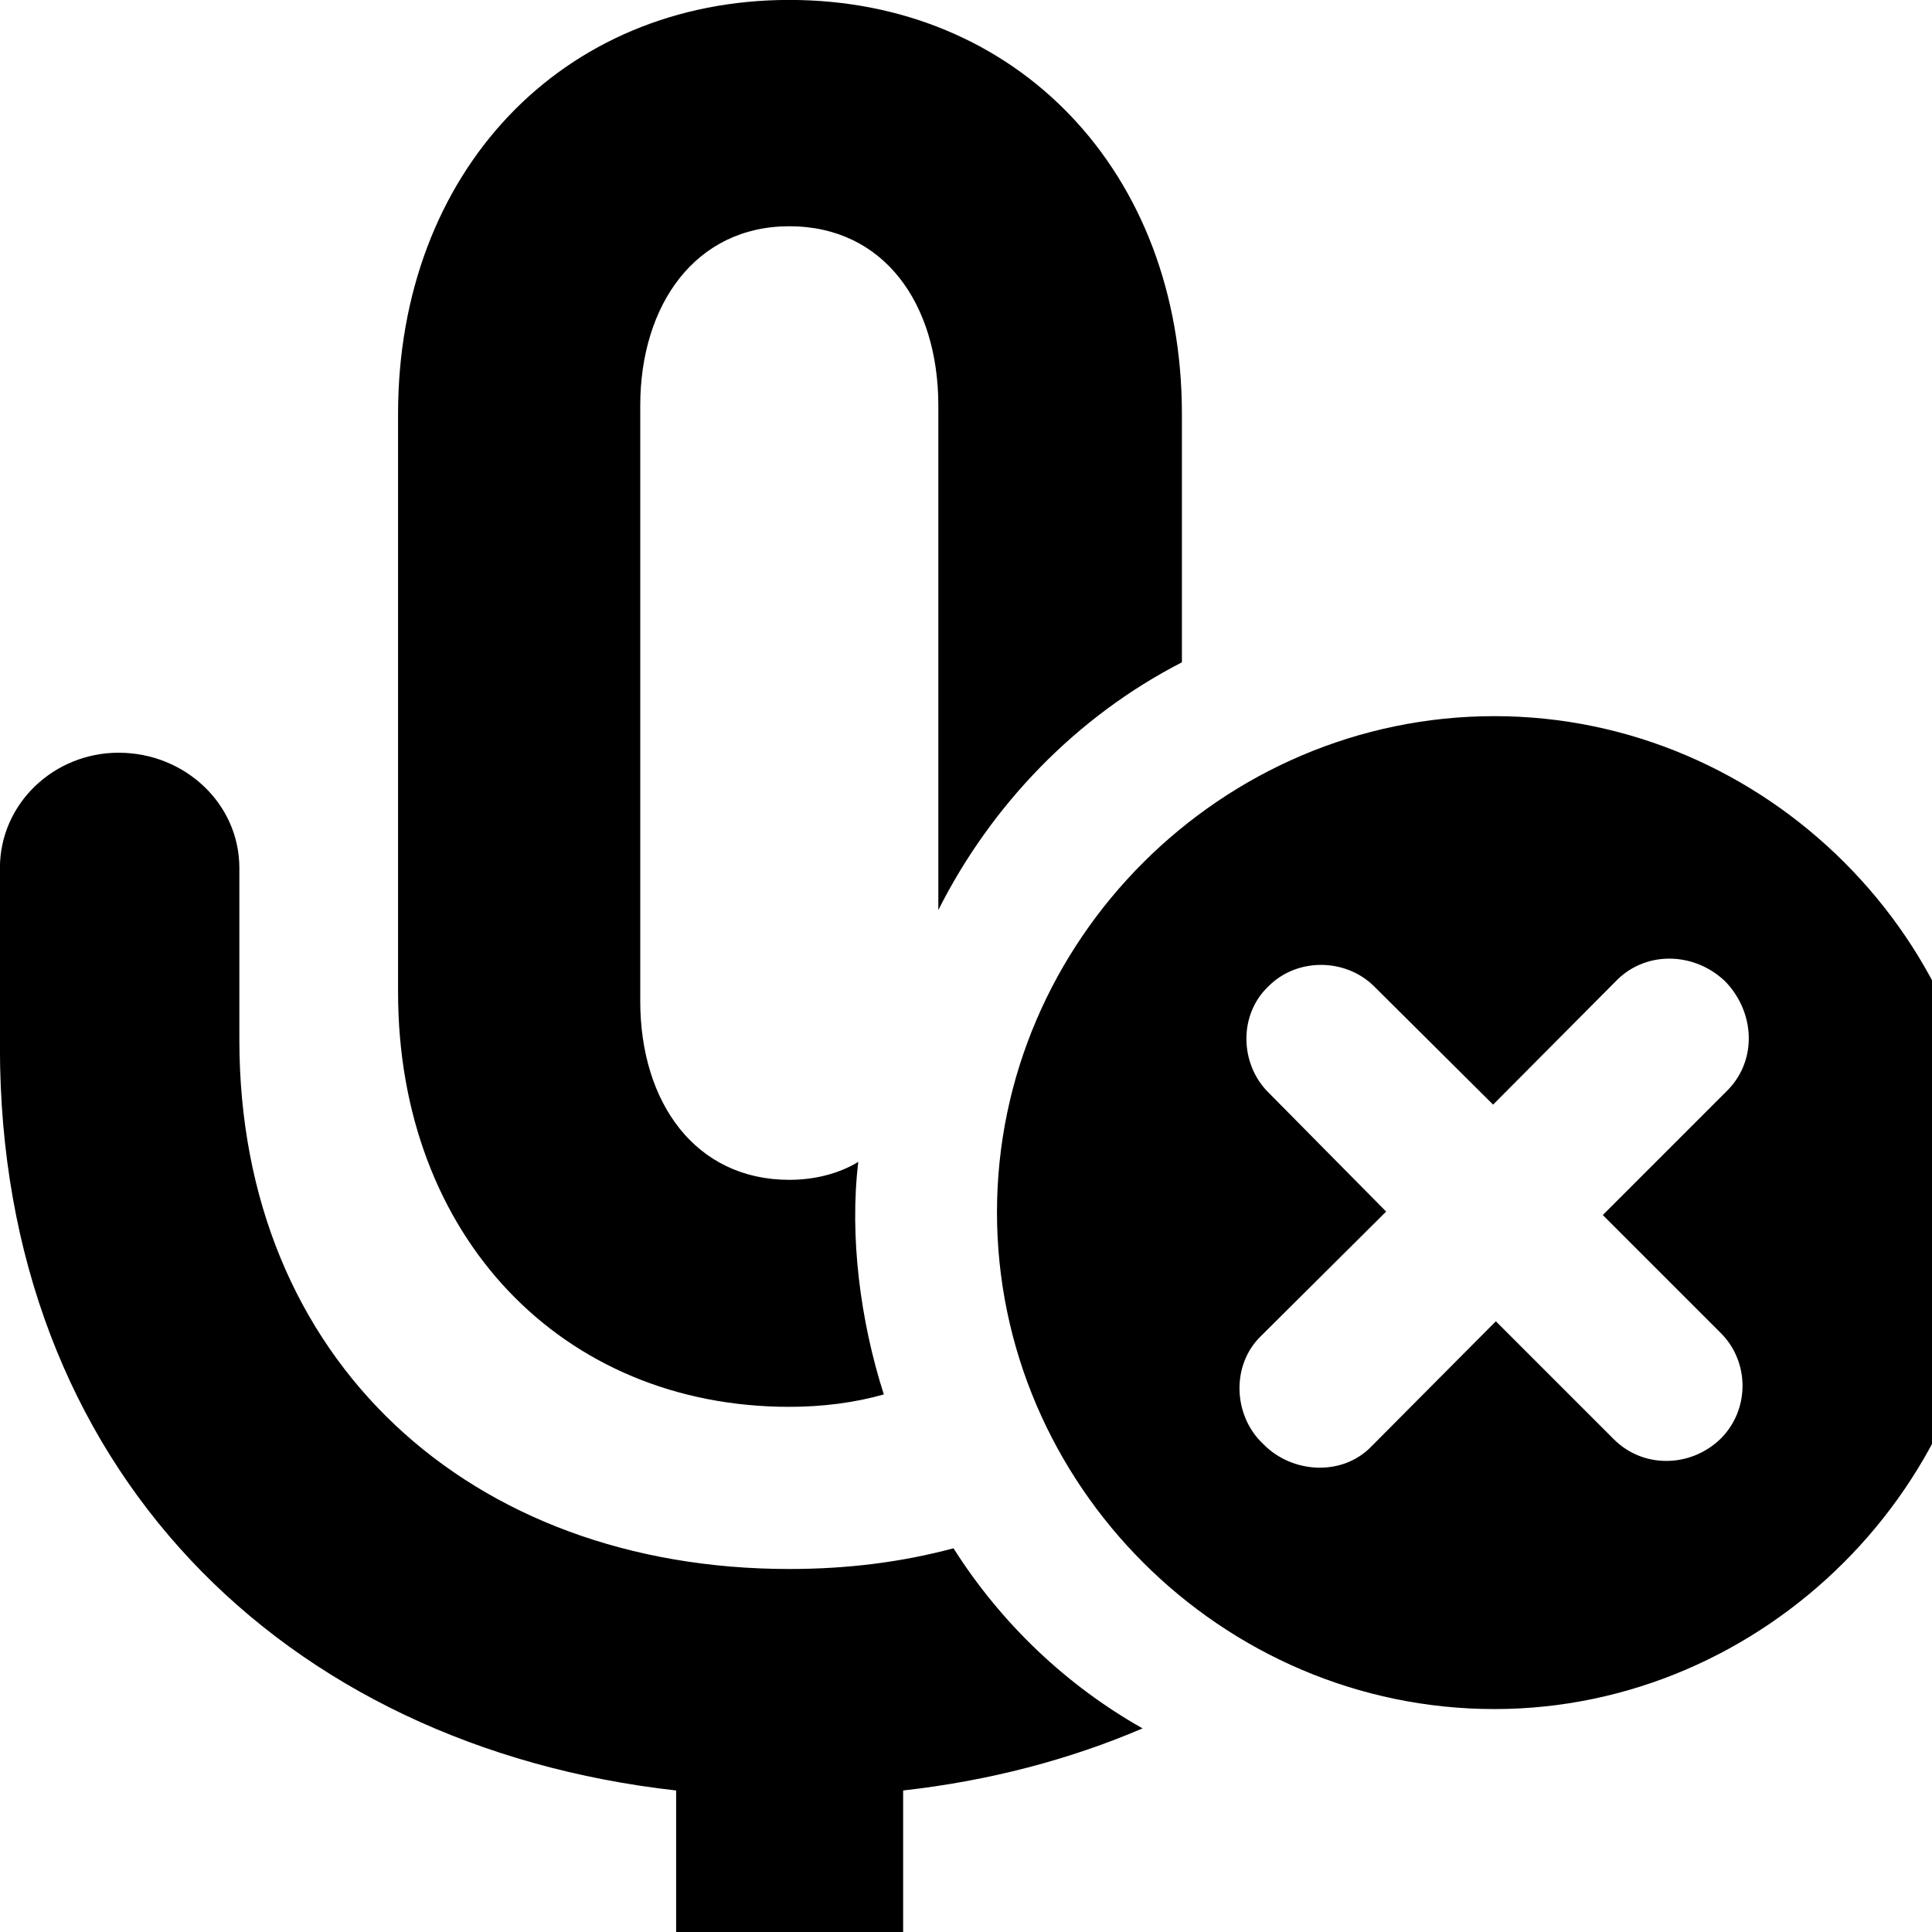 <svg xmlns="http://www.w3.org/2000/svg" viewBox="0 0 28 28" width="28" height="28">
  <path d="M11.439 20.389C11.919 20.389 12.389 20.329 12.809 20.209C12.469 19.149 12.309 17.919 12.439 16.839C12.159 17.009 11.809 17.099 11.439 17.099C10.079 17.099 9.279 15.979 9.279 14.509V5.879C9.279 4.419 10.079 3.279 11.439 3.279C12.809 3.279 13.599 4.399 13.599 5.879V13.189C14.369 11.659 15.609 10.379 17.129 9.599V5.999C17.129 2.489 14.739 -0.001 11.439 -0.001C8.149 -0.001 5.769 2.489 5.769 5.999V14.379C5.769 17.919 8.149 20.389 11.439 20.389ZM21.659 24.769C25.569 24.769 28.849 21.509 28.849 17.569C28.849 13.629 25.589 10.379 21.659 10.379C17.709 10.379 14.449 13.629 14.449 17.569C14.449 21.519 17.709 24.769 21.659 24.769ZM4.879 31.509H18.009C18.959 31.509 19.769 30.739 19.769 29.809C19.769 28.849 18.959 28.099 18.009 28.099H13.089V25.949C14.339 25.809 15.509 25.499 16.559 25.049C15.459 24.429 14.509 23.529 13.819 22.439C13.069 22.639 12.289 22.739 11.439 22.739C6.819 22.739 3.469 19.719 3.469 15.069V12.579C3.469 11.649 2.679 10.909 1.719 10.909C0.779 10.909 -0.001 11.649 -0.001 12.579V15.179C-0.001 21.269 4.099 25.309 9.799 25.949V28.099H4.879C3.939 28.099 3.129 28.849 3.129 29.809C3.129 30.739 3.939 31.509 4.879 31.509ZM19.879 20.959C19.459 21.399 18.729 21.359 18.309 20.929C17.869 20.519 17.839 19.779 18.279 19.359L20.089 17.559L18.379 15.829C17.969 15.419 17.949 14.709 18.379 14.299C18.789 13.879 19.499 13.879 19.919 14.299L21.639 16.009L23.449 14.189C23.889 13.769 24.579 13.809 25.009 14.229C25.429 14.669 25.469 15.349 25.049 15.789L23.229 17.609L24.939 19.319C25.359 19.739 25.359 20.429 24.939 20.849C24.509 21.269 23.819 21.289 23.389 20.859L21.679 19.149Z" />
</svg>